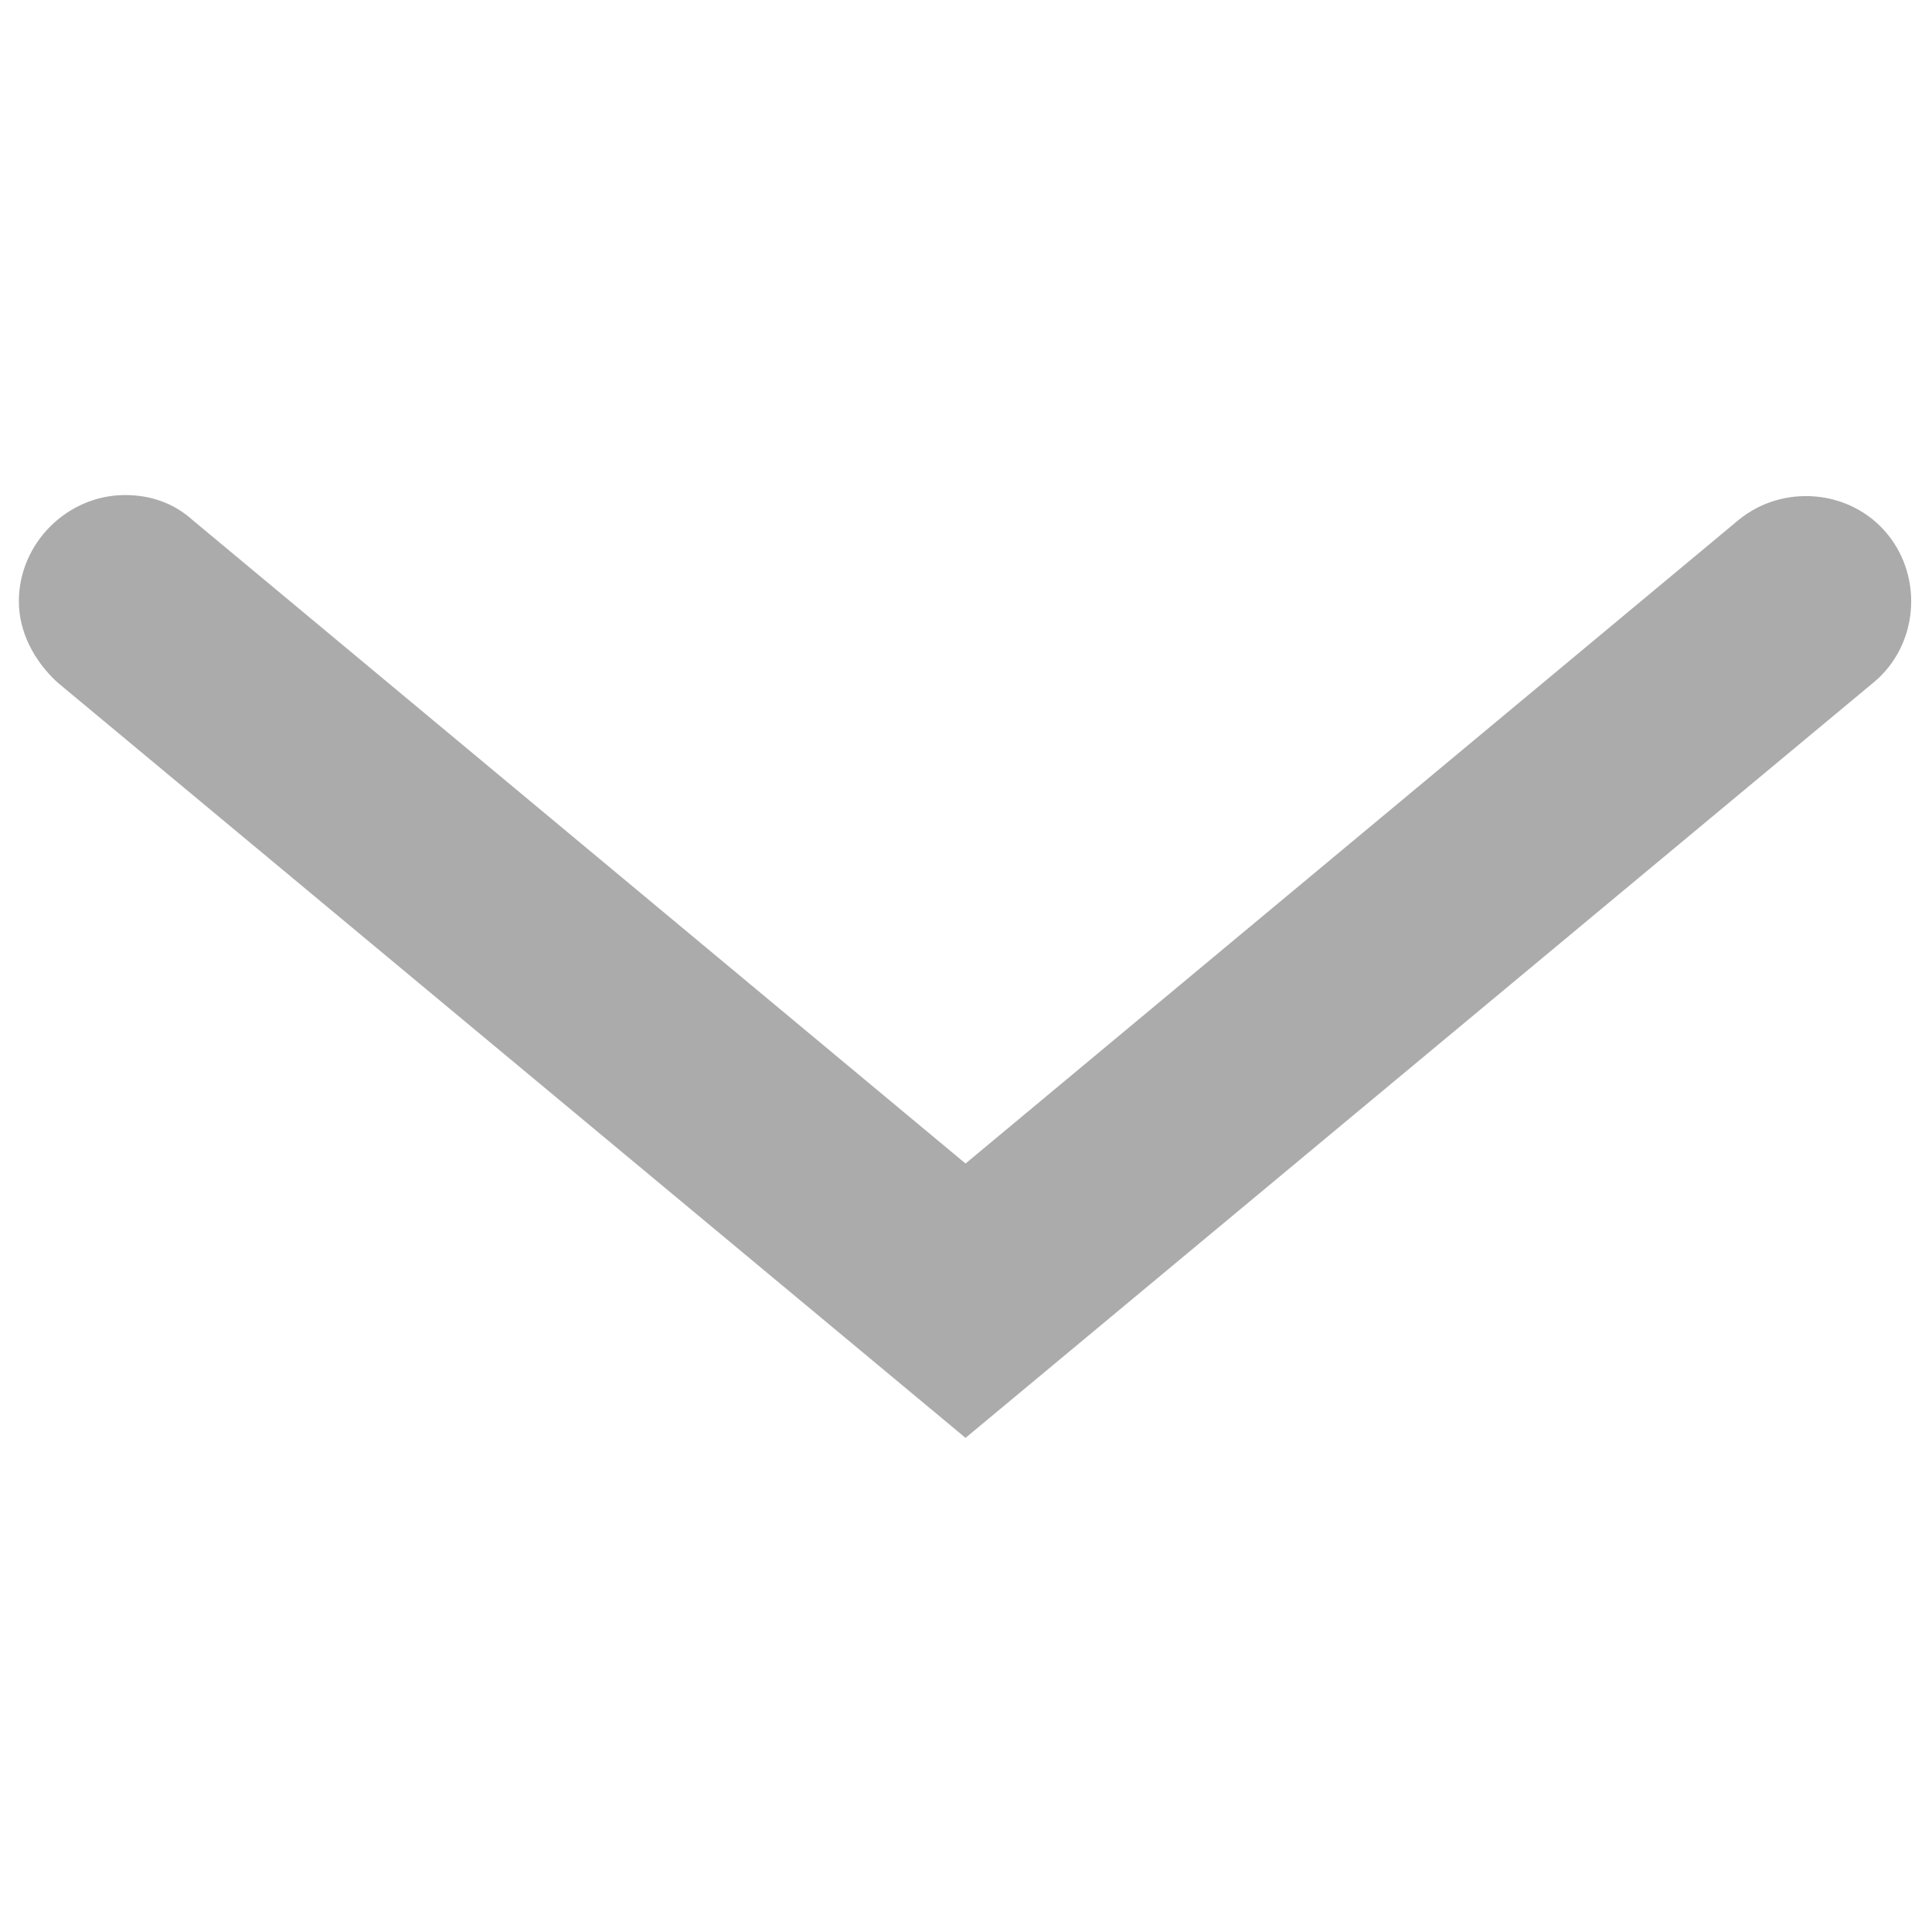 <svg xmlns="http://www.w3.org/2000/svg" viewBox="0 0 100 100"><path d="M.976 31.124c0-3 2.5-5.5 5.5-5.5 1.3 0 2.5.4 3.5 1.3l40 33.3 40-33.3c2.3-1.9 5.8-1.6 7.7.7 1.9 2.3 1.6 5.8-.7 7.7l-47 39.1-47-39.1c-1.2-1.1-2-2.6-2-4.2z" fill="#ababab"/></svg>